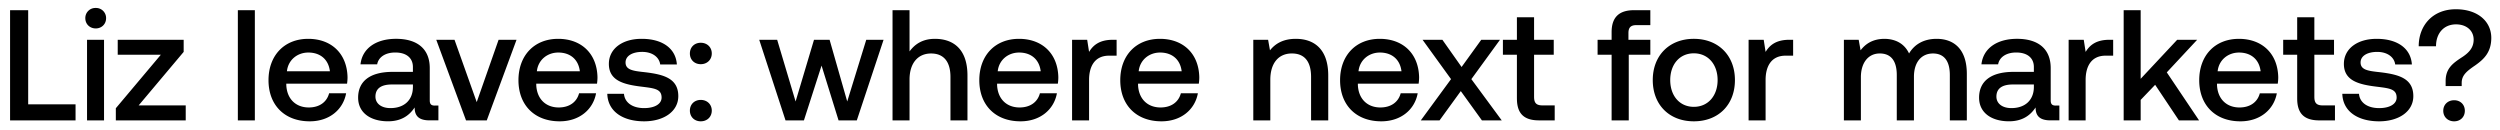 <svg width="135" height="7" viewBox="0 0 135 7" fill="none" xmlns="http://www.w3.org/2000/svg"><path d="M4.08 6.5v-.867H1.522V.55H.544V6.5H4.08zm1.088-4.964c.314 0 .561-.23.561-.552A.543.543 0 005.168.43a.543.543 0 00-.561.552c0 .324.247.553.561.553zM4.7 6.5h.918V2.148H4.7V6.5zm1.657-3.545h2.329l-2.431 2.89V6.5h3.774v-.808H7.487l2.431-2.89v-.654H6.357v.807zM12.844 6.5h.918V.55h-.918V6.5zm3.883.051c1.08 0 1.81-.655 1.963-1.513h-.918c-.127.484-.535.765-1.096.765-.723 0-1.19-.484-1.216-1.224v-.06h3.281c.017-.119.026-.237.026-.348-.026-1.275-.867-2.074-2.125-2.074-1.284 0-2.142.893-2.142 2.235 0 1.335.858 2.219 2.227 2.219zm-1.233-2.703c.068-.62.57-1.011 1.156-1.011.638 0 1.088.365 1.165 1.011h-2.32zm7.993 1.853c-.187 0-.28-.06-.28-.28V3.677c0-1.028-.663-1.581-1.82-1.581-1.096 0-1.827.527-1.92 1.377h.9c.069-.383.434-.638.978-.638.604 0 .952.298.952.783v.263h-1.096c-1.216 0-1.862.501-1.862 1.394 0 .808.663 1.275 1.615 1.275.706 0 1.148-.306 1.437-.748 0 .434.204.697.799.697h.484v-.799h-.187zm-1.19-.986c-.008.671-.45 1.122-1.215 1.122-.502 0-.808-.255-.808-.62 0-.442.315-.655.884-.655h1.14v.153zM25.164 6.5h1.122l1.607-4.352h-.969l-1.181 3.366-1.199-3.366h-.986L25.165 6.5zm5.06.051c1.08 0 1.81-.655 1.963-1.513h-.917c-.128.484-.536.765-1.097.765-.722 0-1.19-.484-1.215-1.224v-.06h3.28c.017-.119.026-.237.026-.348-.026-1.275-.867-2.074-2.125-2.074-1.284 0-2.142.893-2.142 2.235 0 1.335.858 2.219 2.227 2.219zm-1.233-2.703c.069-.62.57-1.011 1.157-1.011.637 0 1.087.365 1.164 1.011h-2.32zm3.803 1.216c.026.943.825 1.487 1.99 1.487 1.053 0 1.844-.527 1.844-1.36 0-.969-.808-1.173-1.802-1.292-.63-.068-1.046-.119-1.046-.527 0-.349.357-.57.901-.57s.918.281.97.68h.9c-.06-.892-.816-1.385-1.887-1.385-1.045-.009-1.785.527-1.785 1.352 0 .9.782 1.113 1.777 1.232.671.085 1.07.119 1.07.587 0 .348-.373.569-.943.569-.663 0-1.054-.323-1.088-.773h-.9zm4.46-2.176c0 .34.247.578.587.578.34 0 .595-.239.595-.579 0-.34-.255-.578-.595-.578-.34 0-.587.238-.587.579zm0 3.085c0 .34.247.578.587.578.34 0 .595-.238.595-.578 0-.34-.255-.578-.595-.578-.34 0-.587.238-.587.578zm5.164.527h.994l.952-2.958.918 2.958h.986l1.445-4.352h-.935L45.75 5.48l-.952-3.332h-.842l-.994 3.332-.995-3.332h-.969l1.42 4.352zm8.065-4.403c-.68 0-1.096.306-1.368.68V.55h-.918V6.5h.918V4.298c0-.875.442-1.41 1.164-1.41.68 0 1.046.442 1.046 1.266V6.5h.918V4.077c0-1.453-.79-1.98-1.76-1.98zm4.627 4.454c1.08 0 1.81-.655 1.963-1.513h-.918c-.127.484-.535.765-1.096.765-.723 0-1.19-.484-1.216-1.224v-.06h3.281c.017-.119.026-.237.026-.348-.026-1.275-.867-2.074-2.125-2.074-1.284 0-2.142.893-2.142 2.235 0 1.335.858 2.219 2.227 2.219zm-1.233-2.703c.068-.62.57-1.011 1.156-1.011.638 0 1.088.365 1.165 1.011h-2.32zm6.216-1.7c-.714 0-1.062.289-1.283.655l-.102-.655h-.816V6.5h.918V4.316c0-.672.263-1.31 1.08-1.31h.407v-.858h-.204zm2.629 4.403c1.08 0 1.81-.655 1.963-1.513h-.918c-.127.484-.535.765-1.096.765-.723 0-1.19-.484-1.216-1.224v-.06h3.281c.017-.119.026-.237.026-.348-.026-1.275-.867-2.074-2.125-2.074-1.284 0-2.142.893-2.142 2.235 0 1.335.858 2.219 2.227 2.219zm-1.233-2.703c.068-.62.57-1.011 1.156-1.011.638 0 1.088.365 1.165 1.011h-2.32zm8.485-1.751c-.706 0-1.123.28-1.395.62l-.101-.569h-.8V6.5h.919V4.307c0-.884.433-1.42 1.164-1.42.689 0 1.037.442 1.037 1.267V6.5h.927V4.077c0-1.453-.791-1.98-1.751-1.98zm4.618 4.454c1.08 0 1.81-.655 1.963-1.513h-.918c-.127.484-.535.765-1.096.765-.723 0-1.19-.484-1.216-1.224v-.06h3.281c.017-.119.026-.237.026-.348-.026-1.275-.867-2.074-2.125-2.074-1.284 0-2.142.893-2.142 2.235 0 1.335.858 2.219 2.227 2.219zm-1.233-2.703c.068-.62.57-1.011 1.156-1.011.638 0 1.088.365 1.165 1.011h-2.32zM76.724 6.5h1.012l1.147-1.581 1.14 1.581h1.07l-1.64-2.227L81 2.148h-1.012l-1.062 1.47-1.037-1.47h-1.071l1.538 2.125L76.724 6.5zm5.19-1.181c0 .79.356 1.181 1.19 1.181h.85v-.808h-.647c-.348 0-.467-.127-.467-.467v-2.27h1.062v-.807H82.84V.932h-.927v1.216h-.756v.807h.756V5.32zm4.356-2.364h.757V6.5h.926V2.955h1.165v-.807h-1.182v-.366c0-.297.128-.425.425-.425h.757V.55h-.876c-.841 0-1.215.408-1.215 1.19v.408h-.757v.807zm5.197 3.596c1.326 0 2.219-.893 2.219-2.227 0-1.326-.893-2.227-2.219-2.227-1.326 0-2.218.901-2.218 2.227 0 1.335.892 2.227 2.218 2.227zm0-.782c-.773 0-1.275-.604-1.275-1.445 0-.841.502-1.445 1.275-1.445.773 0 1.284.603 1.284 1.445 0 .841-.51 1.445-1.284 1.445zm5.158-3.621c-.714 0-1.062.289-1.283.655l-.102-.655h-.816V6.5h.918V4.316c0-.672.263-1.31 1.08-1.31h.407v-.858h-.204zm7.952-.051c-.714 0-1.207.315-1.488.79-.263-.56-.773-.79-1.343-.79-.654.009-1.028.297-1.275.62l-.102-.569h-.799V6.5h.918V4.171c0-.774.391-1.284 1.02-1.284.604 0 .918.4.918 1.165V6.5h.927V4.146c0-.782.399-1.258 1.028-1.258.595 0 .91.399.91 1.164V6.5h.918V3.993c0-1.377-.731-1.896-1.632-1.896zm6.442 3.604c-.187 0-.281-.06-.281-.28V3.677c0-1.028-.663-1.581-1.819-1.581-1.096 0-1.827.527-1.921 1.377h.901c.068-.383.434-.638.978-.638.603 0 .952.298.952.783v.263h-1.097c-1.215 0-1.861.501-1.861 1.394 0 .808.663 1.275 1.615 1.275.705 0 1.147-.306 1.436-.748 0 .434.204.697.799.697h.485v-.799h-.187zm-1.19-.986c-.009.671-.451 1.122-1.216 1.122-.501 0-.807-.255-.807-.62 0-.442.314-.655.884-.655h1.139v.153zm4.078-2.567c-.714 0-1.062.289-1.283.655l-.102-.655h-.816V6.5h.918V4.316c0-.672.263-1.31 1.079-1.31h.408v-.858h-.204zm.771 4.352h.918V5.395l.782-.816 1.283 1.921h1.088l-1.742-2.592 1.64-1.76h-1.079l-1.972 2.108V.55h-.918V6.5zm6.307.051c1.079 0 1.81-.655 1.963-1.513h-.918c-.127.484-.535.765-1.096.765-.723 0-1.19-.484-1.216-1.224v-.06h3.281c.017-.119.026-.237.026-.348-.026-1.275-.867-2.074-2.125-2.074-1.284 0-2.142.893-2.142 2.235 0 1.335.858 2.219 2.227 2.219zm-1.233-2.703c.068-.62.57-1.011 1.156-1.011.638 0 1.088.365 1.165 1.011h-2.321zm4.296 1.47c0 .791.357 1.182 1.19 1.182h.85v-.808h-.646c-.348 0-.467-.127-.467-.467v-2.27h1.062v-.807h-1.062V.932h-.927v1.216h-.756v.807h.756V5.32zm2.437-.254c.026.943.825 1.487 1.989 1.487 1.054 0 1.845-.527 1.845-1.36 0-.969-.808-1.173-1.802-1.292-.629-.068-1.046-.119-1.046-.527 0-.349.357-.57.901-.57s.918.281.969.68h.901c-.059-.892-.816-1.385-1.887-1.385-1.045-.009-1.785.527-1.785 1.352 0 .9.782 1.113 1.777 1.232.671.085 1.071.119 1.071.587 0 .348-.374.569-.944.569-.663 0-1.054-.323-1.088-.773h-.901zm5.06-2.567c0-.706.425-1.182 1.08-1.182.569 0 .952.34.952.825 0 .407-.221.68-.604.934-.51.332-.909.613-.909 1.301v.272h.867v-.17c0-.425.289-.646.748-.96.442-.315.85-.689.85-1.471 0-.892-.731-1.547-1.913-1.547-1.266 0-2.006.892-2.006 1.998h.935zm.391 3.484c0 .34.255.57.587.57.331 0 .578-.23.578-.57 0-.34-.247-.569-.578-.569-.332 0-.587.23-.587.57z" fill="#000"/></svg>